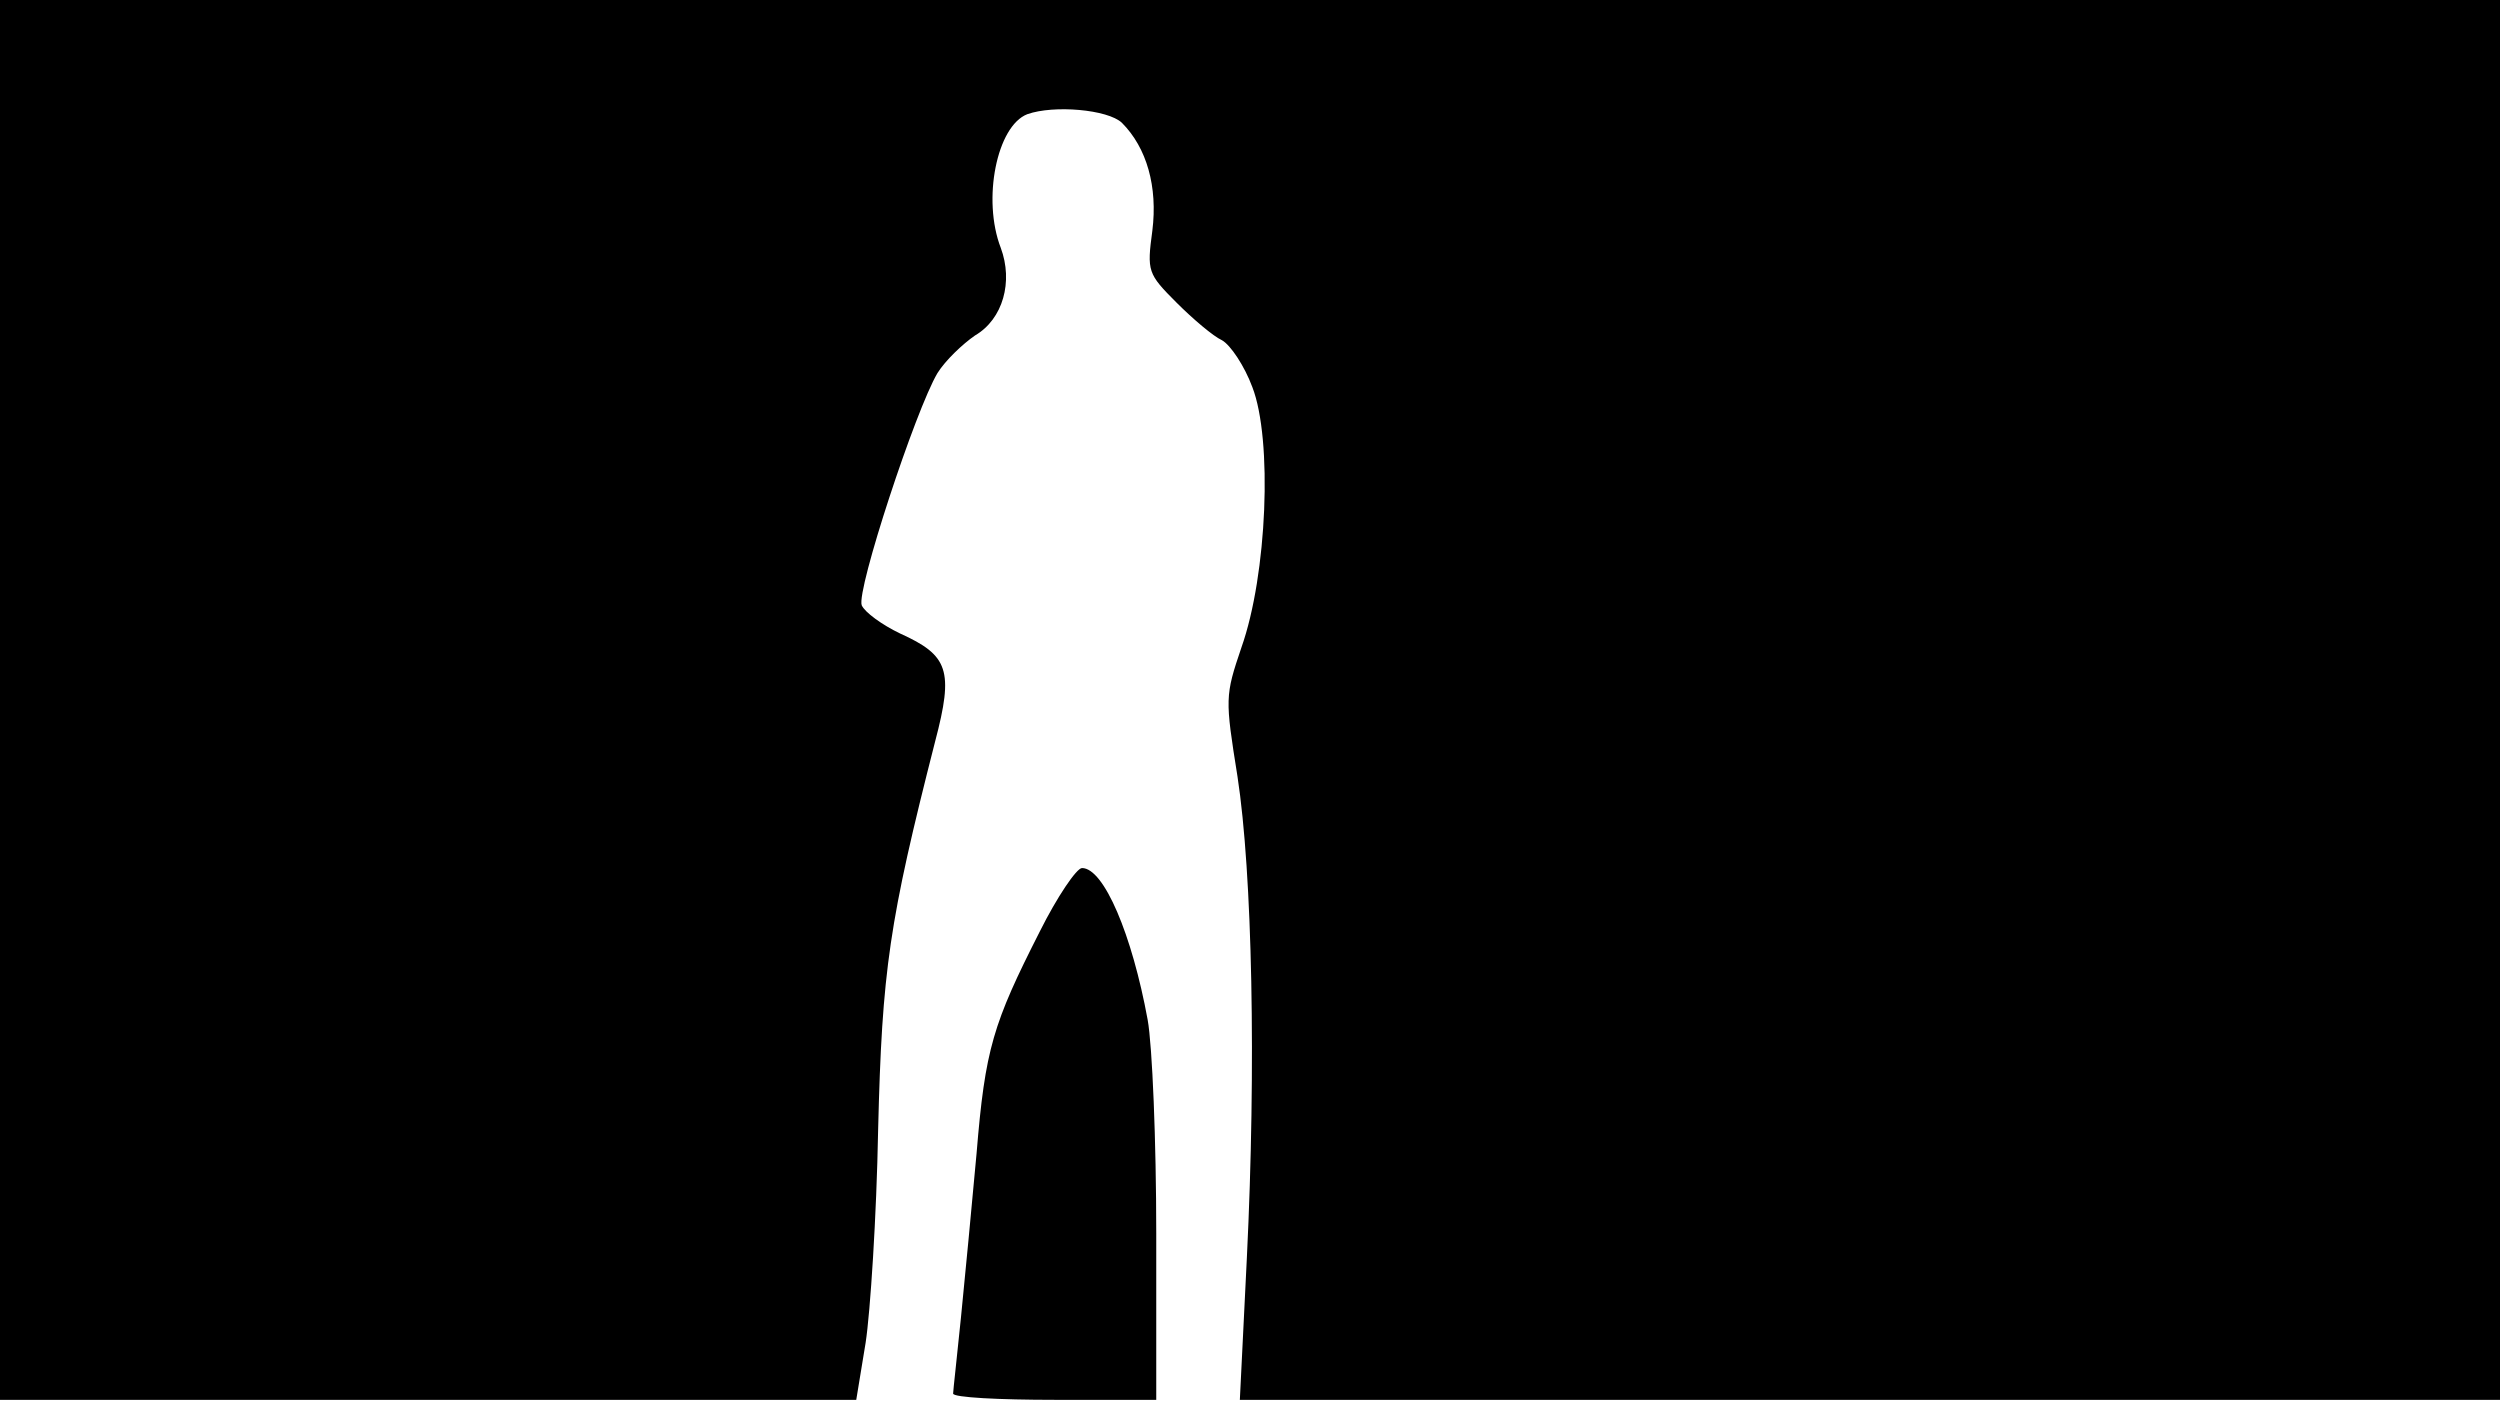 <svg version="1.0" xmlns="http://www.w3.org/2000/svg"
 width="668px" style="transform:scale(1,1.001);" height="375.75px" viewBox="0 0 320 180"
 preserveAspectRatio="xMidYMid meet">
<g transform="translate(0,180) scale(0.1,-0.1)"
fill="#000000" stroke="none">
<path d="M0 905 l0 -895 548 0 548 0 12 73 c6 39 14 162 16 272 5 205 14 266 73 497 24
91 17 110 -45 138 -23 11 -45 27 -49 36 -7 19 69 250 97 297 10 16 32 37 48
48 36 21 49 69 33 112 -24 62 -5 156 34 171 34 12 103 6 121 -11 32 -32 46
-82 39 -138 -7 -52 -6 -55 31 -92 21 -21 47 -43 58 -48 11 -6 29 -33 39 -60
26 -67 19 -240 -14 -333 -21 -62 -21 -65 -5 -165 19 -124 24 -370 12 -615 l-9
-182 807 0 806 0 0 895 0 895 -1600 0 -1600 0 0 -895z"/>
<path d="M1331 609 c-60 -118 -70 -150 -81 -284 -6 -66 -15 -160 -20 -210 -5 -50 -10
-93 -10 -97 0 -5 59 -8 130 -8 l130 0 0 213 c0 117 -5 240 -11 273 -20 109
-56 194 -84 194 -7 0 -32 -37 -54 -81z"/>
</g>
</svg>
